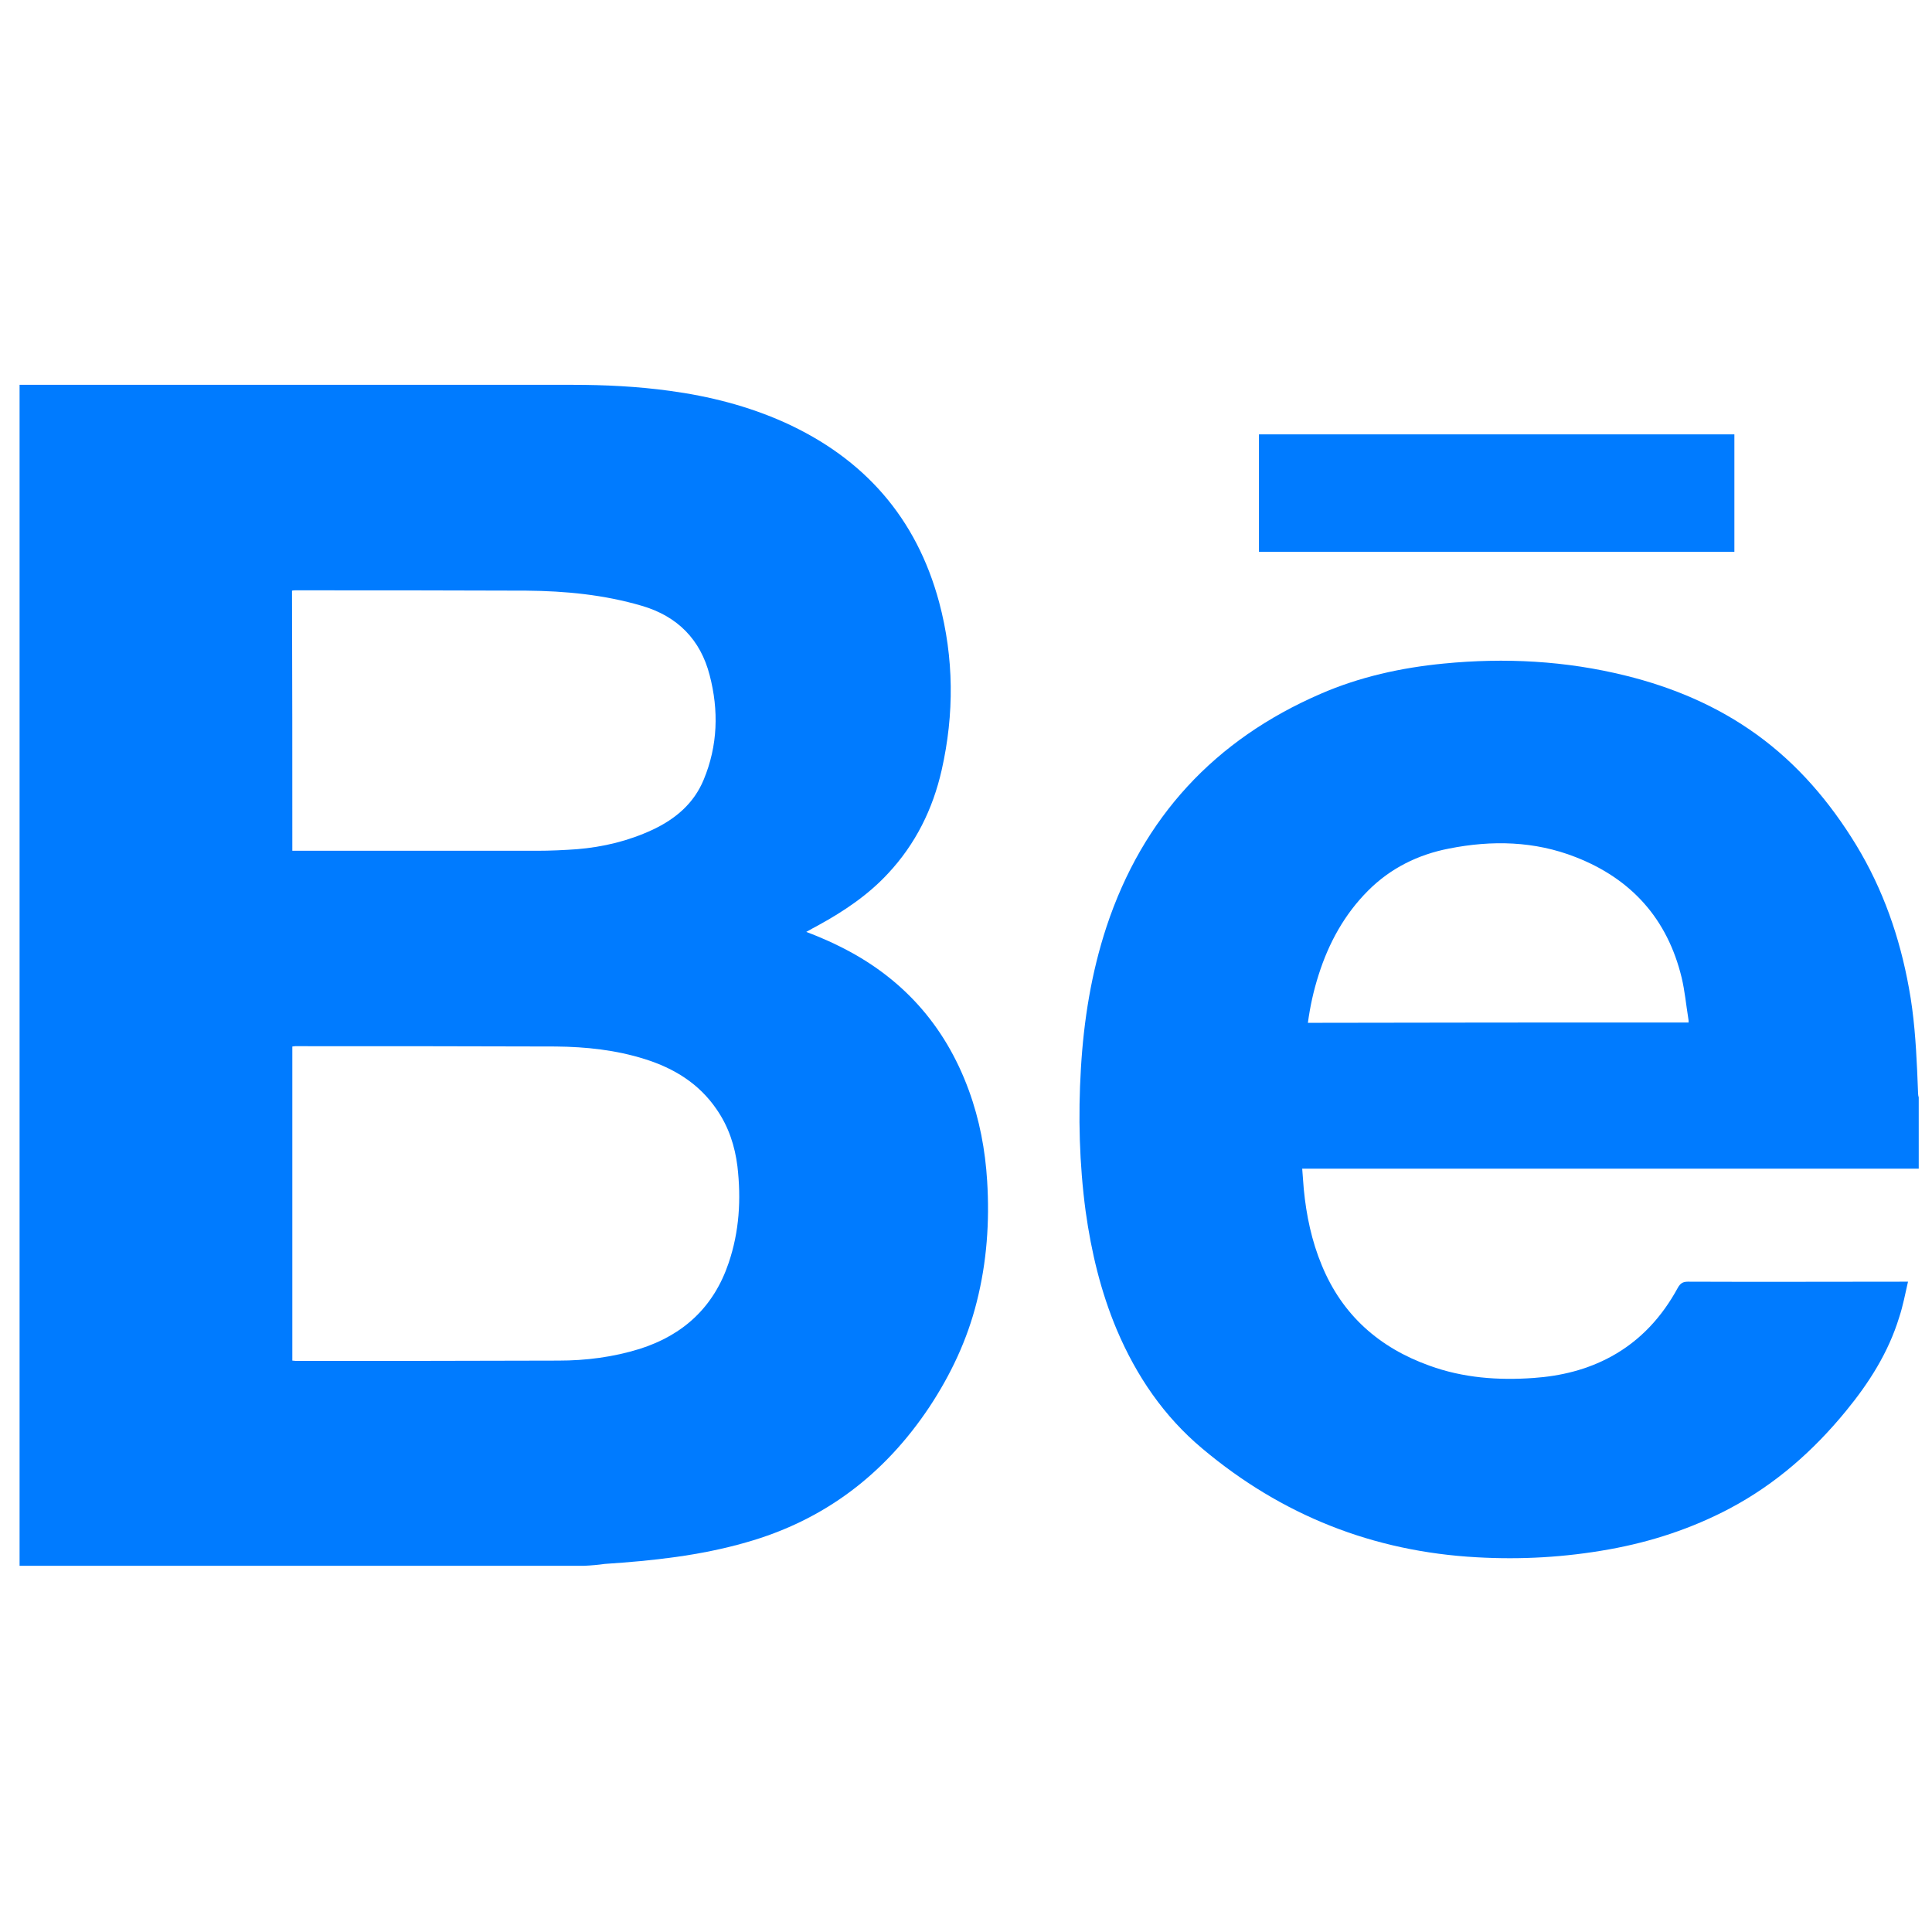 <?xml version="1.0" encoding="utf-8"?>
<!-- Generator: Adobe Illustrator 26.1.0, SVG Export Plug-In . SVG Version: 6.00 Build 0)  -->
<svg version="1.1" id="Capa_1" xmlns="http://www.w3.org/2000/svg" xmlns:xlink="http://www.w3.org/1999/xlink" x="0px" y="0px"
	 viewBox="0 0 612 612" style="enable-background:new 0 0 612 612;" xml:space="preserve">
<style type="text/css">
	.st0{fill:#007BFF;}
</style>
<g id="tCyzgS.tif">
	<g>
		<path class="st0" d="M185,496c-59.6,0-119.2,0-178.8,0c0-124.7,0-249.4,0-374.1c0.3,0,0.6,0,0.9,0c58.1,0,116.1,0,174.2,0
			c10.3,0,20.6,0.5,30.8,1.9c12.6,1.7,24.8,4.8,36.4,10c25.2,11.4,41.8,30.2,49,57c4.7,17.6,4.8,35.4,0.8,53.1
			c-2.8,12.4-8.3,23.5-17,32.8c-6.3,6.8-13.9,11.9-21.9,16.3c-1.3,0.7-2.6,1.4-4,2.2c1.9,0.7,3.6,1.4,5.2,2.1c1.7,0.7,3.4,1.5,5,2.3
			c19.9,9.7,33.7,25,41.3,45.8c3.4,9.3,5.2,18.9,5.8,28.7c0.8,12.9-0.1,25.7-3.3,38.3c-3,12-8.2,23-15,33.3
			c-14.2,21.3-33.3,35.9-58.1,42.9c-14.6,4.2-29.6,5.8-44.7,6.8C189.5,495.7,187.3,495.9,185,496z M92.6,431c0.4,0,0.8,0.1,1.1,0.1
			c27.7,0,55.4,0,83.2-0.1c8.7,0,17.3-1.1,25.7-3.7c13.9-4.4,23.5-13.3,28.2-27.2c3.4-10,4-20.2,2.8-30.6
			c-0.8-6.5-2.8-12.6-6.6-18.1c-5.6-8.2-13.5-13-22.7-15.9c-9.2-2.9-18.6-3.9-28.2-4c-27.5-0.1-55.1-0.1-82.6-0.1
			c-0.3,0-0.6,0.1-0.9,0.1C92.6,364.7,92.6,397.8,92.6,431z M92.6,269.5c0.6,0,1.1,0,1.6,0c25.3,0,50.6,0,75.9,0
			c4.2,0,8.5-0.2,12.7-0.5c8.3-0.7,16.3-2.6,24-6.2c7.2-3.4,13-8.3,16.1-15.8c4.5-10.8,4.8-22,1.9-33.1c-2.9-11.3-10.2-18.7-21.5-22
			c-11.9-3.5-24.2-4.7-36.6-4.8c-24.4-0.1-48.7-0.1-73.1-0.1c-0.3,0-0.7,0-1.1,0.1C92.6,214.5,92.6,241.9,92.6,269.5z"/>
		<path class="st0" d="M607.8,370.2c-64.5,0-129.1,0-193.6,0c-0.5,0-1,0-1.7,0c0.2,2.2,0.3,4.4,0.5,6.5c0.8,8.3,2.5,16.4,5.7,24.1
			c6.5,15.8,18.2,26.1,34.1,31.8c10.7,3.9,21.8,4.7,33,3.9c8.6-0.6,16.9-2.6,24.6-6.8c9.3-5.1,16.1-12.6,21.1-21.8
			c0.8-1.4,1.6-1.9,3.2-1.9c22.6,0.1,45.3,0,67.9,0c0.5,0,0.9,0,1.8,0c-0.9,3.9-1.6,7.7-2.8,11.3c-3.4,11.1-9.5,20.7-16.8,29.6
			c-10.3,12.6-22.3,23.2-36.8,30.9c-12.1,6.4-24.9,10.6-38.3,13c-13.9,2.5-27.8,3.3-41.9,2.5c-32.8-1.8-61.8-13.3-86.9-34.4
			c-12.2-10.2-20.9-23-27.1-37.6c-5.1-12.1-8.1-24.7-9.9-37.6c-2-15-2.4-30.1-1.5-45.2c0.9-15.3,3.3-30.3,8.1-44.9
			c11.5-34.7,34.3-59.3,67.8-73.8c12.4-5.4,25.6-8.3,39-9.6c19.4-1.9,38.6-0.9,57.6,3.8c15,3.7,29,9.6,41.6,18.7
			c13,9.4,23.2,21.4,31.5,35c8.5,14,13.8,29.2,16.7,45.3c1.6,8.6,2.2,17.4,2.6,26.1c0.1,2.5,0.2,4.9,0.3,7.4c0,0.4,0.1,0.8,0.2,1.1
			C607.8,355.1,607.8,362.7,607.8,370.2z M534.9,323.9c0-0.5,0-0.9-0.1-1.3c-0.7-4.3-1.1-8.7-2.1-12.9
			c-4.5-18.6-15.9-31.3-33.6-38.2c-13-5.1-26.5-5.4-40.1-2.7c-9.8,1.9-18.5,6.2-25.6,13.3c-7.5,7.5-12.5,16.6-15.7,26.7
			c-1.6,5-2.7,10-3.4,15.2C454.5,323.9,494.7,323.9,534.9,323.9z"/>
		<path class="st0" d="M398.8,174.8c0-12.4,0-24.8,0-37.2c50.2,0,100.4,0,150.6,0c0,12.4,0,24.7,0,37.2
			C499.3,174.8,449.1,174.8,398.8,174.8z"/>
	</g>
</g>
</svg>
